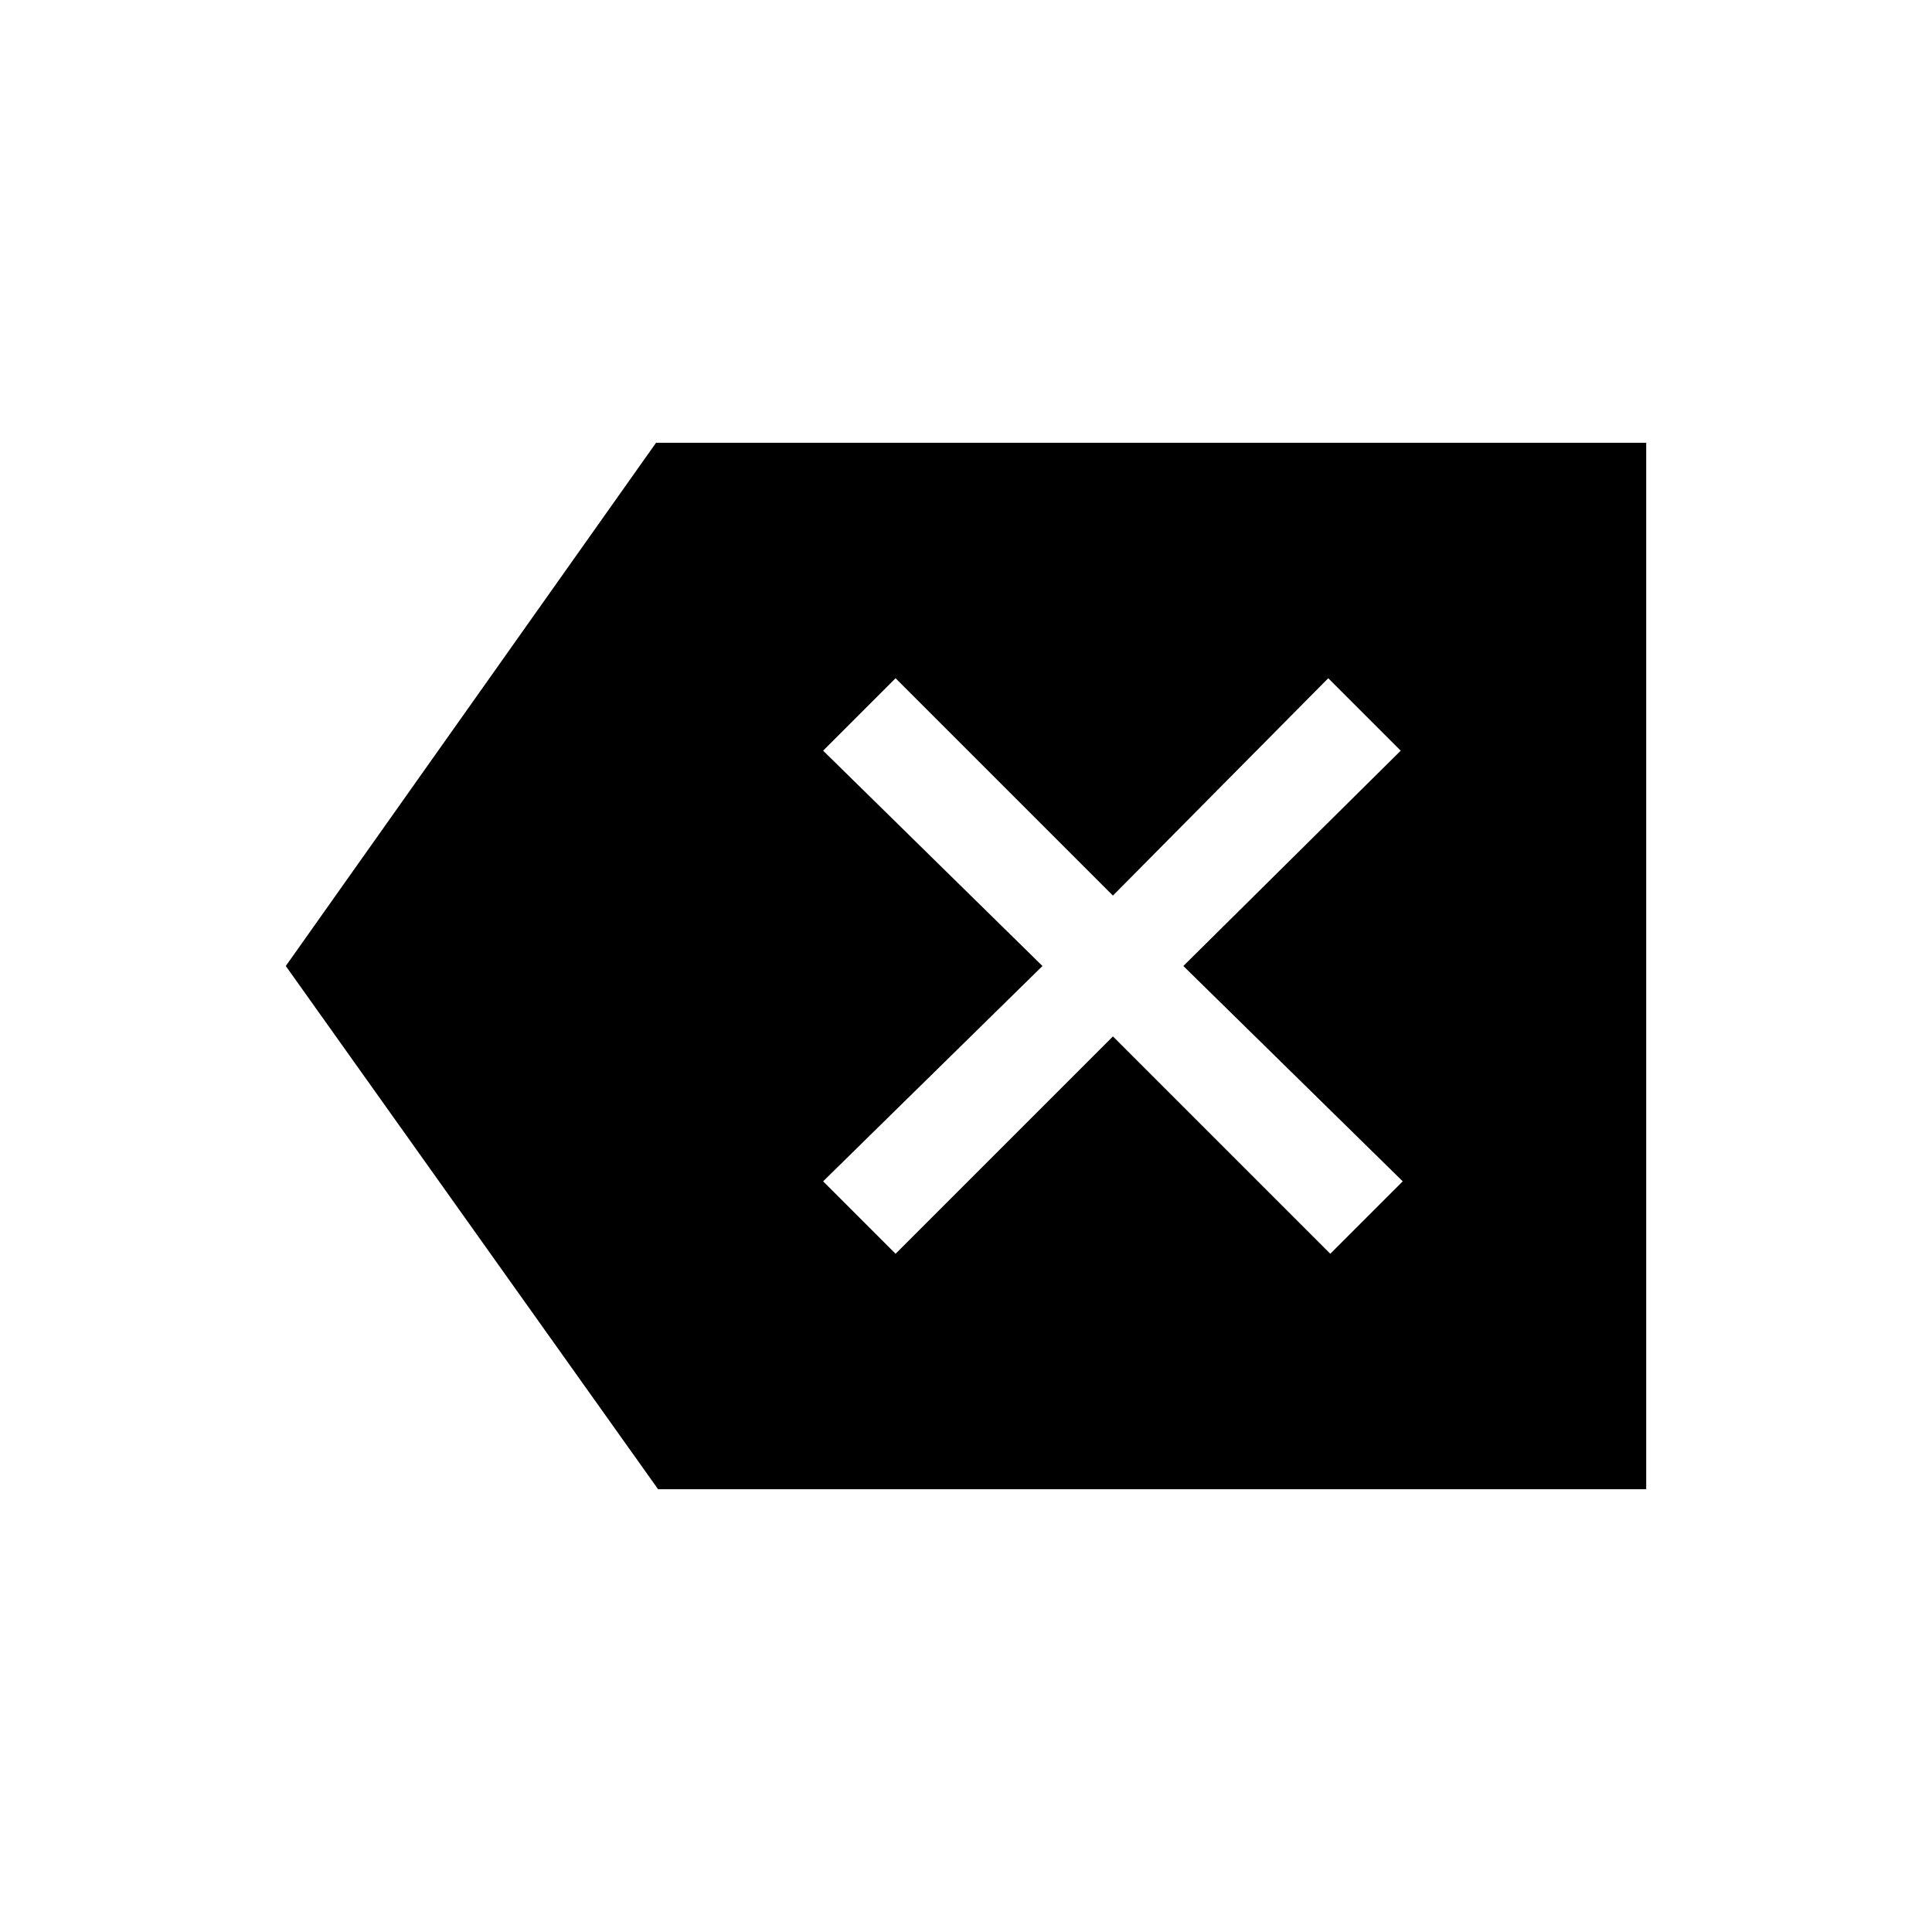 <svg xmlns="http://www.w3.org/2000/svg" height="40" width="40"><path d="m18.542 25.958 4.5-4.5 4.5 4.5 1.5-1.5L24.5 20l4.5-4.458-1.5-1.5-4.458 4.5-4.5-4.5-1.5 1.5L21.583 20l-4.541 4.458Zm-4.917 4.875L5.917 20l7.666-10.833h20.5v21.666Z"/></svg>